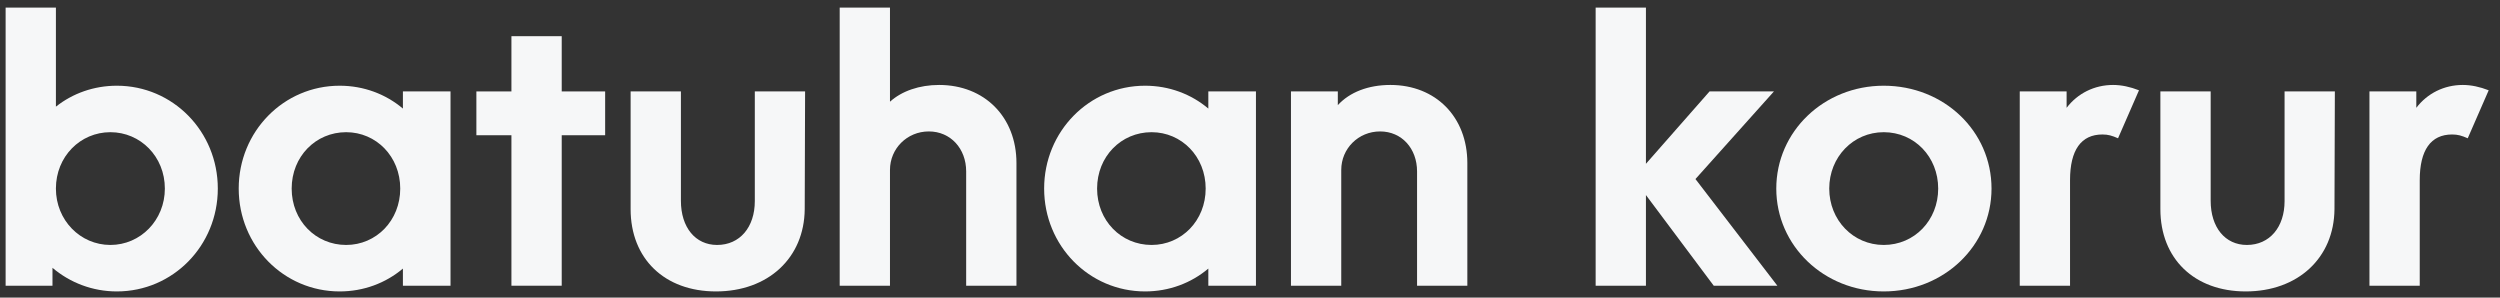 <svg width="210" height="25" viewBox="0 0 210 25" fill="none" xmlns="http://www.w3.org/2000/svg">
    <rect x="0" y="0" width="210" height="25" fill="#333333" stroke="none"/>
    <path d="M9.816 24.48C7.768 24.48 5.88 23.744 4.408 22.496V24H0.472V0.64H4.696V8.96C6.104 7.84 7.896 7.2 9.816 7.2C14.52 7.2 18.296 11.04 18.296 15.84C18.296 20.64 14.52 24.48 9.816 24.48ZM9.272 20.576C11.8 20.576 13.848 18.496 13.848 15.84C13.848 13.152 11.8 11.104 9.272 11.104C6.744 11.104 4.696 13.152 4.696 15.84C4.696 18.496 6.744 20.576 9.272 20.576Z"
          fill="#F6F7F8"/>
    <path d="M37.844 7.68V24H33.844V22.56C32.404 23.776 30.548 24.48 28.532 24.48C23.828 24.48 20.052 20.64 20.052 15.84C20.052 11.04 23.828 7.2 28.532 7.2C30.548 7.2 32.404 7.904 33.844 9.12V7.68H37.844ZM24.5 15.84C24.5 18.528 26.516 20.576 29.076 20.576C31.604 20.576 33.62 18.528 33.62 15.84C33.62 13.152 31.604 11.104 29.076 11.104C26.516 11.104 24.5 13.152 24.5 15.84Z"
          fill="#F6F7F8"/>
    <path d="M40.016 11.36V7.68H42.96V3.04H47.184V7.68H50.832V11.36H47.184V24H42.96V11.36H40.016Z"
          fill="#F6F7F8"/>
    <path d="M63.404 7.68H67.628L67.596 17.568C67.564 21.664 64.524 24.48 60.14 24.48C55.82 24.48 52.972 21.728 52.972 17.568V7.68H57.196V16.864C57.196 19.104 58.412 20.576 60.236 20.576C62.156 20.576 63.404 19.072 63.404 16.896V7.68Z"
          fill="#F6F7F8"/>
    <path d="M70.534 24V0.64H74.758V8.544C75.75 7.648 77.222 7.136 78.886 7.136C82.694 7.136 85.382 9.824 85.382 13.696V24H81.158V14.4C81.158 12.48 79.846 11.04 78.022 11.04C76.198 11.04 74.758 12.48 74.758 14.272V24H70.534Z"
          fill="#F6F7F8"/>
    <path d="M105.5 7.68V24H101.5V22.56C100.06 23.776 98.204 24.48 96.188 24.48C91.484 24.48 87.708 20.64 87.708 15.84C87.708 11.04 91.484 7.2 96.188 7.2C98.204 7.2 100.06 7.904 101.5 9.12V7.68H105.5ZM92.156 15.84C92.156 18.528 94.172 20.576 96.732 20.576C99.26 20.576 101.276 18.528 101.276 15.84C101.276 13.152 99.26 11.104 96.732 11.104C94.172 11.104 92.156 13.152 92.156 15.84Z"
          fill="#F6F7F8"/>
    <path d="M108.441 24V7.68H112.377V8.832C113.369 7.744 114.937 7.136 116.793 7.136C120.601 7.136 123.257 9.824 123.257 13.696V24H119.033V14.4C119.033 12.48 117.753 11.04 115.929 11.04C114.105 11.04 112.665 12.48 112.665 14.272V24H108.441Z"
          fill="#F6F7F8"/>
    <path d="M134.034 24V0.64H138.258V13.76L143.602 7.68H149.01L142.418 15.04L149.298 24H143.954L138.258 16.384V24H134.034Z"
          fill="#F6F7F8"/>
    <path d="M149.208 15.84C149.208 11.04 153.208 7.2 158.232 7.2C163.288 7.2 167.288 11.008 167.288 15.84C167.288 20.64 163.288 24.48 158.232 24.48C153.208 24.48 149.208 20.64 149.208 15.84ZM153.656 15.84C153.656 18.496 155.672 20.576 158.232 20.576C160.824 20.576 162.808 18.496 162.808 15.84C162.808 13.184 160.824 11.104 158.232 11.104C155.672 11.104 153.656 13.184 153.656 15.84Z"
          fill="#F6F7F8"/>
    <path d="M169.659 24V7.68H173.595V9.056C174.523 7.84 175.931 7.136 177.499 7.136C178.203 7.136 178.939 7.296 179.675 7.584L177.915 11.616C177.403 11.392 177.083 11.296 176.603 11.296C174.811 11.296 173.883 12.608 173.883 15.136V24H169.659Z"
          fill="#F6F7F8"/>
    <path d="M191.904 7.68H196.128L196.096 17.568C196.064 21.664 193.024 24.48 188.64 24.48C184.32 24.48 181.472 21.728 181.472 17.568V7.68H185.696V16.864C185.696 19.104 186.912 20.576 188.736 20.576C190.656 20.576 191.904 19.072 191.904 16.896V7.68Z"
          fill="#F6F7F8"/>
    <path d="M199.034 24V7.68H202.97V9.056C203.898 7.84 205.306 7.136 206.874 7.136C207.578 7.136 208.314 7.296 209.05 7.584L207.29 11.616C206.778 11.392 206.458 11.296 205.978 11.296C204.186 11.296 203.258 12.608 203.258 15.136V24H199.034Z"
          fill="#F6F7F8"/>
</svg>
